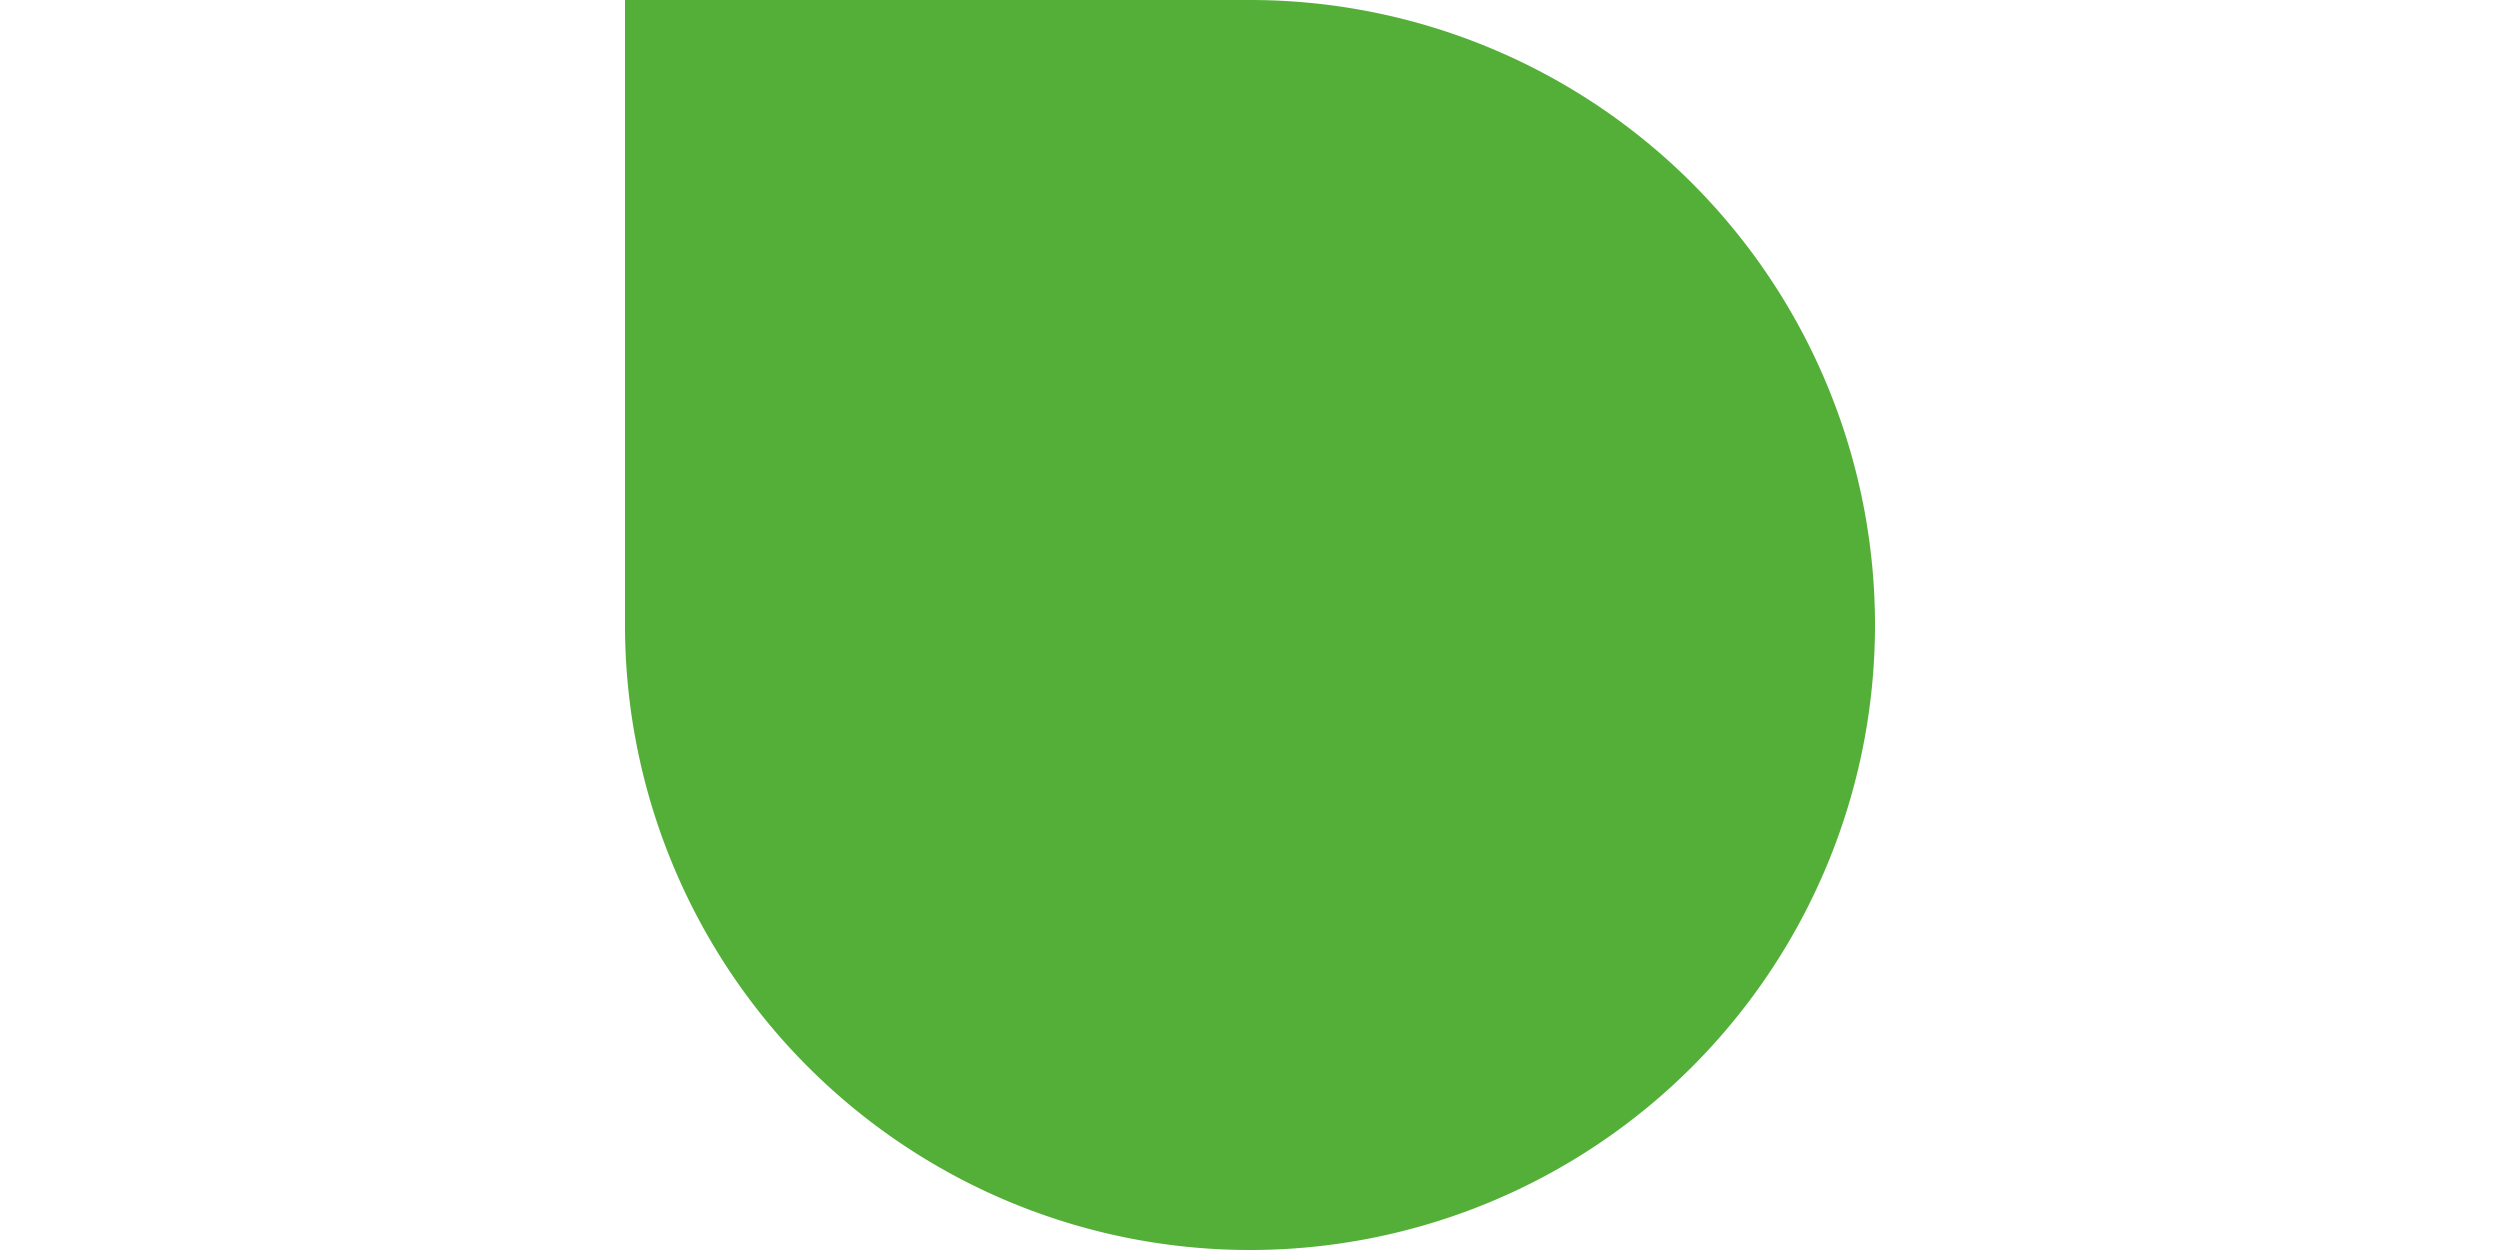 <?xml version="1.0" encoding="UTF-8" standalone="no"?>
<svg
   xmlns:dc="http://purl.org/dc/elements/1.1/"
   xmlns:cc="http://creativecommons.org/ns#"
   xmlns:rdf="http://www.w3.org/1999/02/22-rdf-syntax-ns#"
   xmlns:svg="http://www.w3.org/2000/svg"
   xmlns="http://www.w3.org/2000/svg"
   viewBox="0 0 176 88"
   height="88"
   width="176"
   id="svg2"
   version="1.1">
  <defs
     id="defs6" />
  <path
     id="path817"
     d="M 88,0 A 44,44 0 0 1 132,44 44,44 0 0 1 88,88 44,44 0 0 1 44,44 V 0 Z"
     style="opacity:1;fill:#54af39;fill-opacity:1;stroke:none;stroke-width:0.02;stroke-linecap:round;stroke-linejoin:round;stroke-miterlimit:4;stroke-dasharray:none;stroke-dashoffset:0;stroke-opacity:1" />
</svg>
